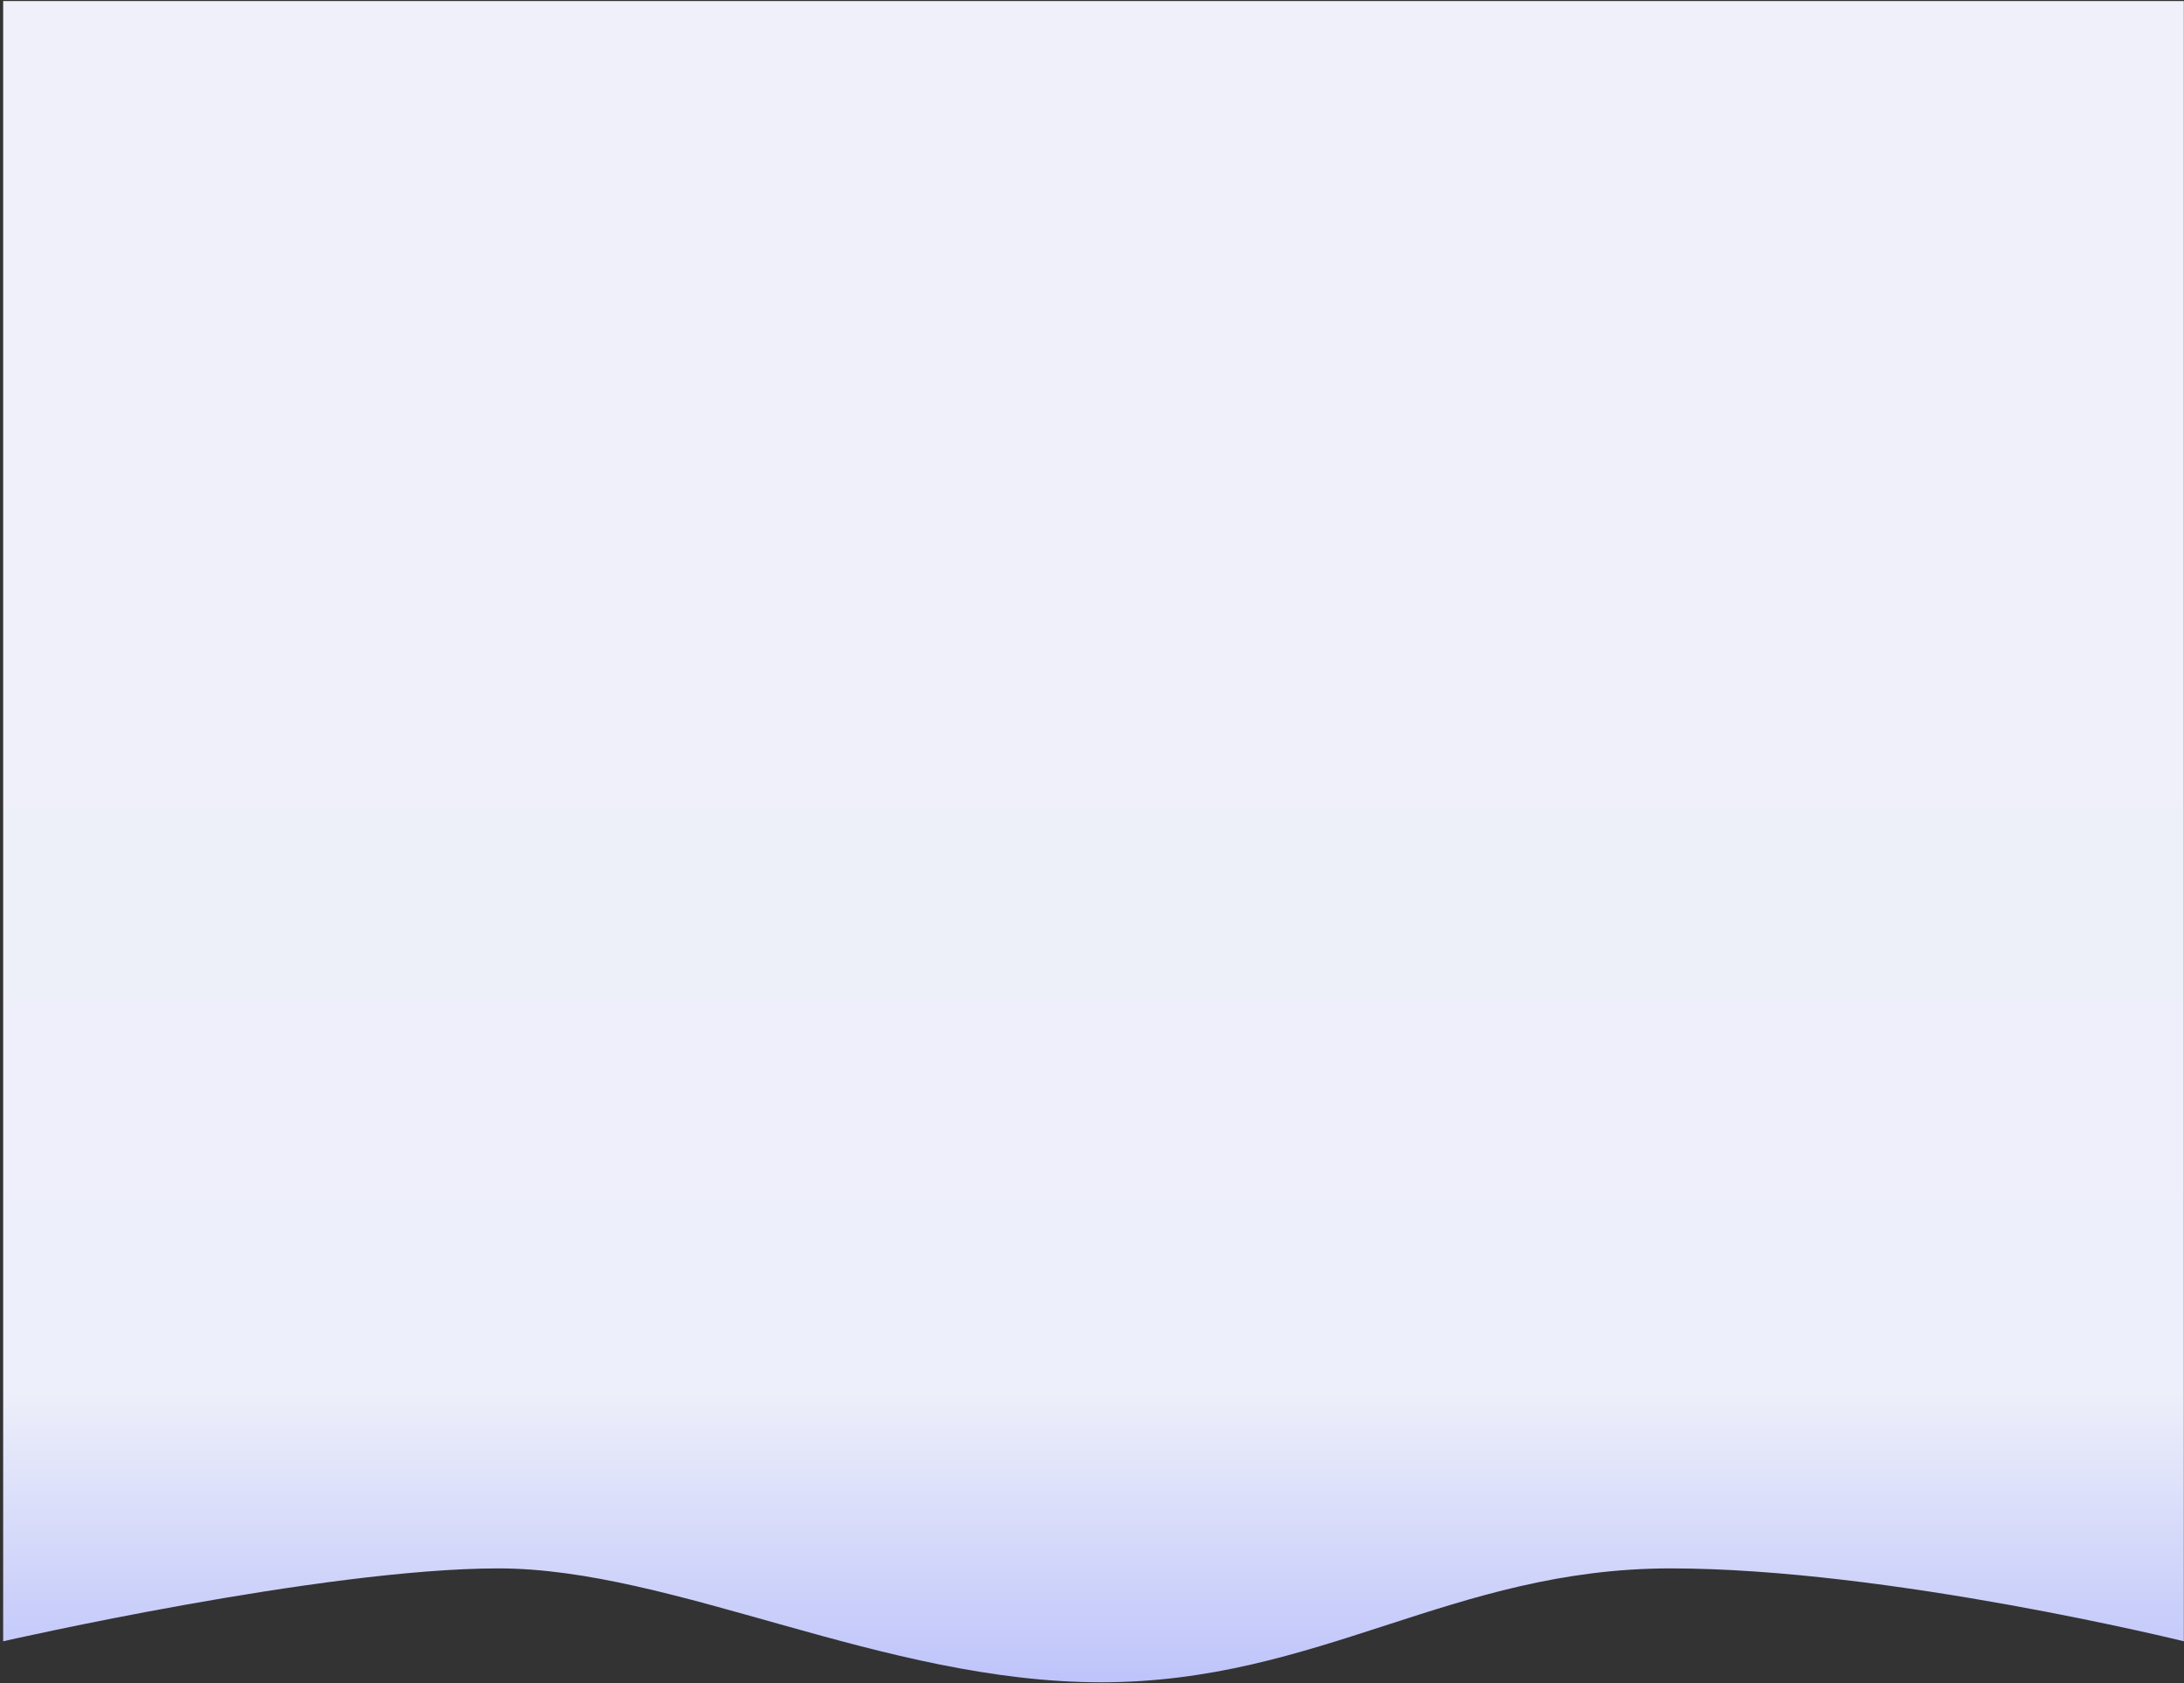 <svg width="523" height="403" viewBox="0 0 523 403" fill="none" xmlns="http://www.w3.org/2000/svg">
<rect x="0" y="0" width="523" height="403" fill="#333333" stroke="none"/>
<path d="M0.757 0.25H522.961V392.933C522.961 392.933 452.246 375.483 400.026 375.483C347.805 375.483 315.893 402.748 263.672 402.748C211.452 402.748 161.407 375.483 119.341 375.483C77.275 375.483 0.757 392.933 0.757 392.933L0.757 0.25Z" fill="url(#paint0_linear)"/>
<defs>
<linearGradient id="paint0_linear" x1="261.859" y1="146.641" x2="261.859" y2="402.748" gradientUnits="userSpaceOnUse">
<stop stop-color="#EFF0F9"/>
<stop offset="0.729" stop-color="#EDEFFA"/>
<stop offset="1" stop-color="#BEC4FA"/>
</linearGradient>
</defs>
</svg>
